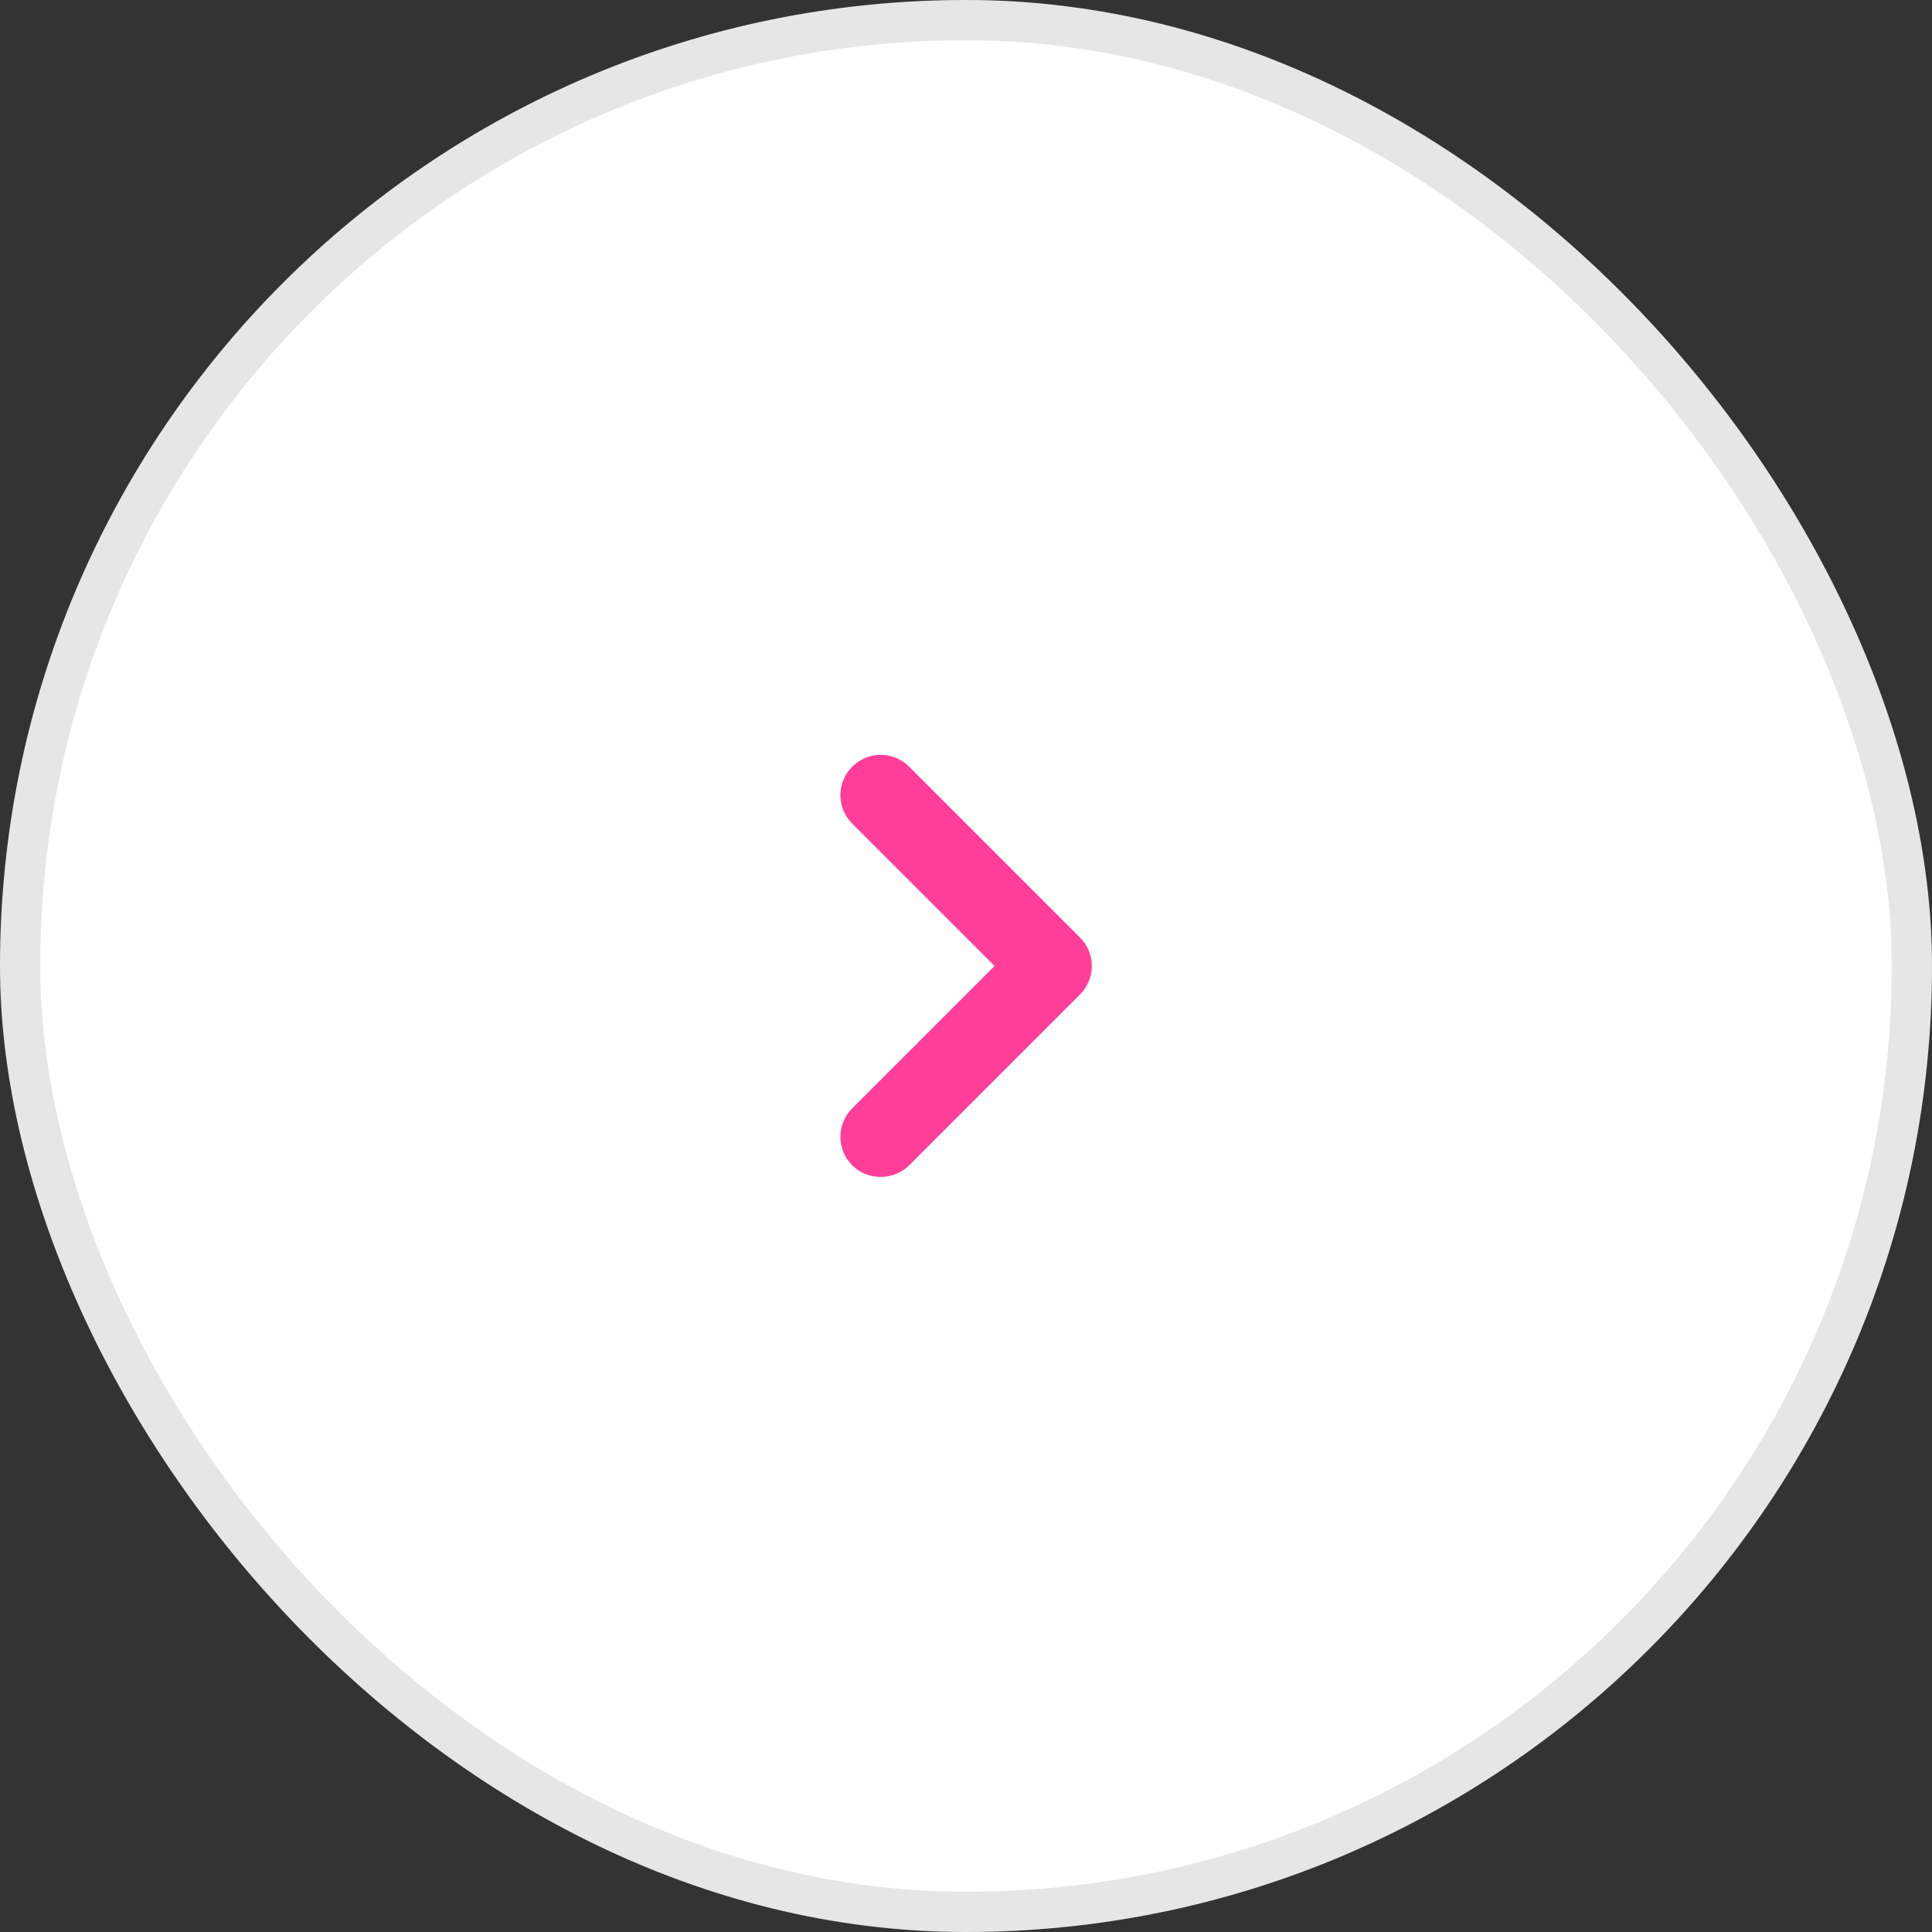 <svg width="48" height="48" viewBox="0 0 48 48" fill="none" xmlns="http://www.w3.org/2000/svg">
<rect x="0" y="0" width="48" height="48" fill="#333333" stroke="none"/>
<rect width="48" height="48" rx="24" fill="white"/>
<path d="M26.83 23.29L22.59 19.05C22.497 18.956 22.386 18.882 22.265 18.831C22.143 18.78 22.012 18.754 21.88 18.754C21.748 18.754 21.617 18.78 21.495 18.831C21.374 18.882 21.263 18.956 21.17 19.05C20.984 19.237 20.879 19.491 20.879 19.755C20.879 20.019 20.984 20.273 21.17 20.46L24.71 24L21.17 27.54C20.984 27.727 20.879 27.981 20.879 28.245C20.879 28.509 20.984 28.763 21.17 28.95C21.263 29.043 21.374 29.116 21.496 29.166C21.618 29.215 21.748 29.241 21.88 29.24C22.012 29.241 22.142 29.215 22.264 29.166C22.386 29.116 22.497 29.043 22.59 28.95L26.83 24.71C26.924 24.617 26.998 24.506 27.049 24.385C27.1 24.263 27.126 24.132 27.126 24C27.126 23.868 27.1 23.737 27.049 23.615C26.998 23.494 26.924 23.383 26.83 23.29Z" fill="#FF3E9A"/>
<rect x="0.5" y="0.5" width="47" height="47" rx="23.5" stroke="black" stroke-opacity="0.1"/>
</svg>
